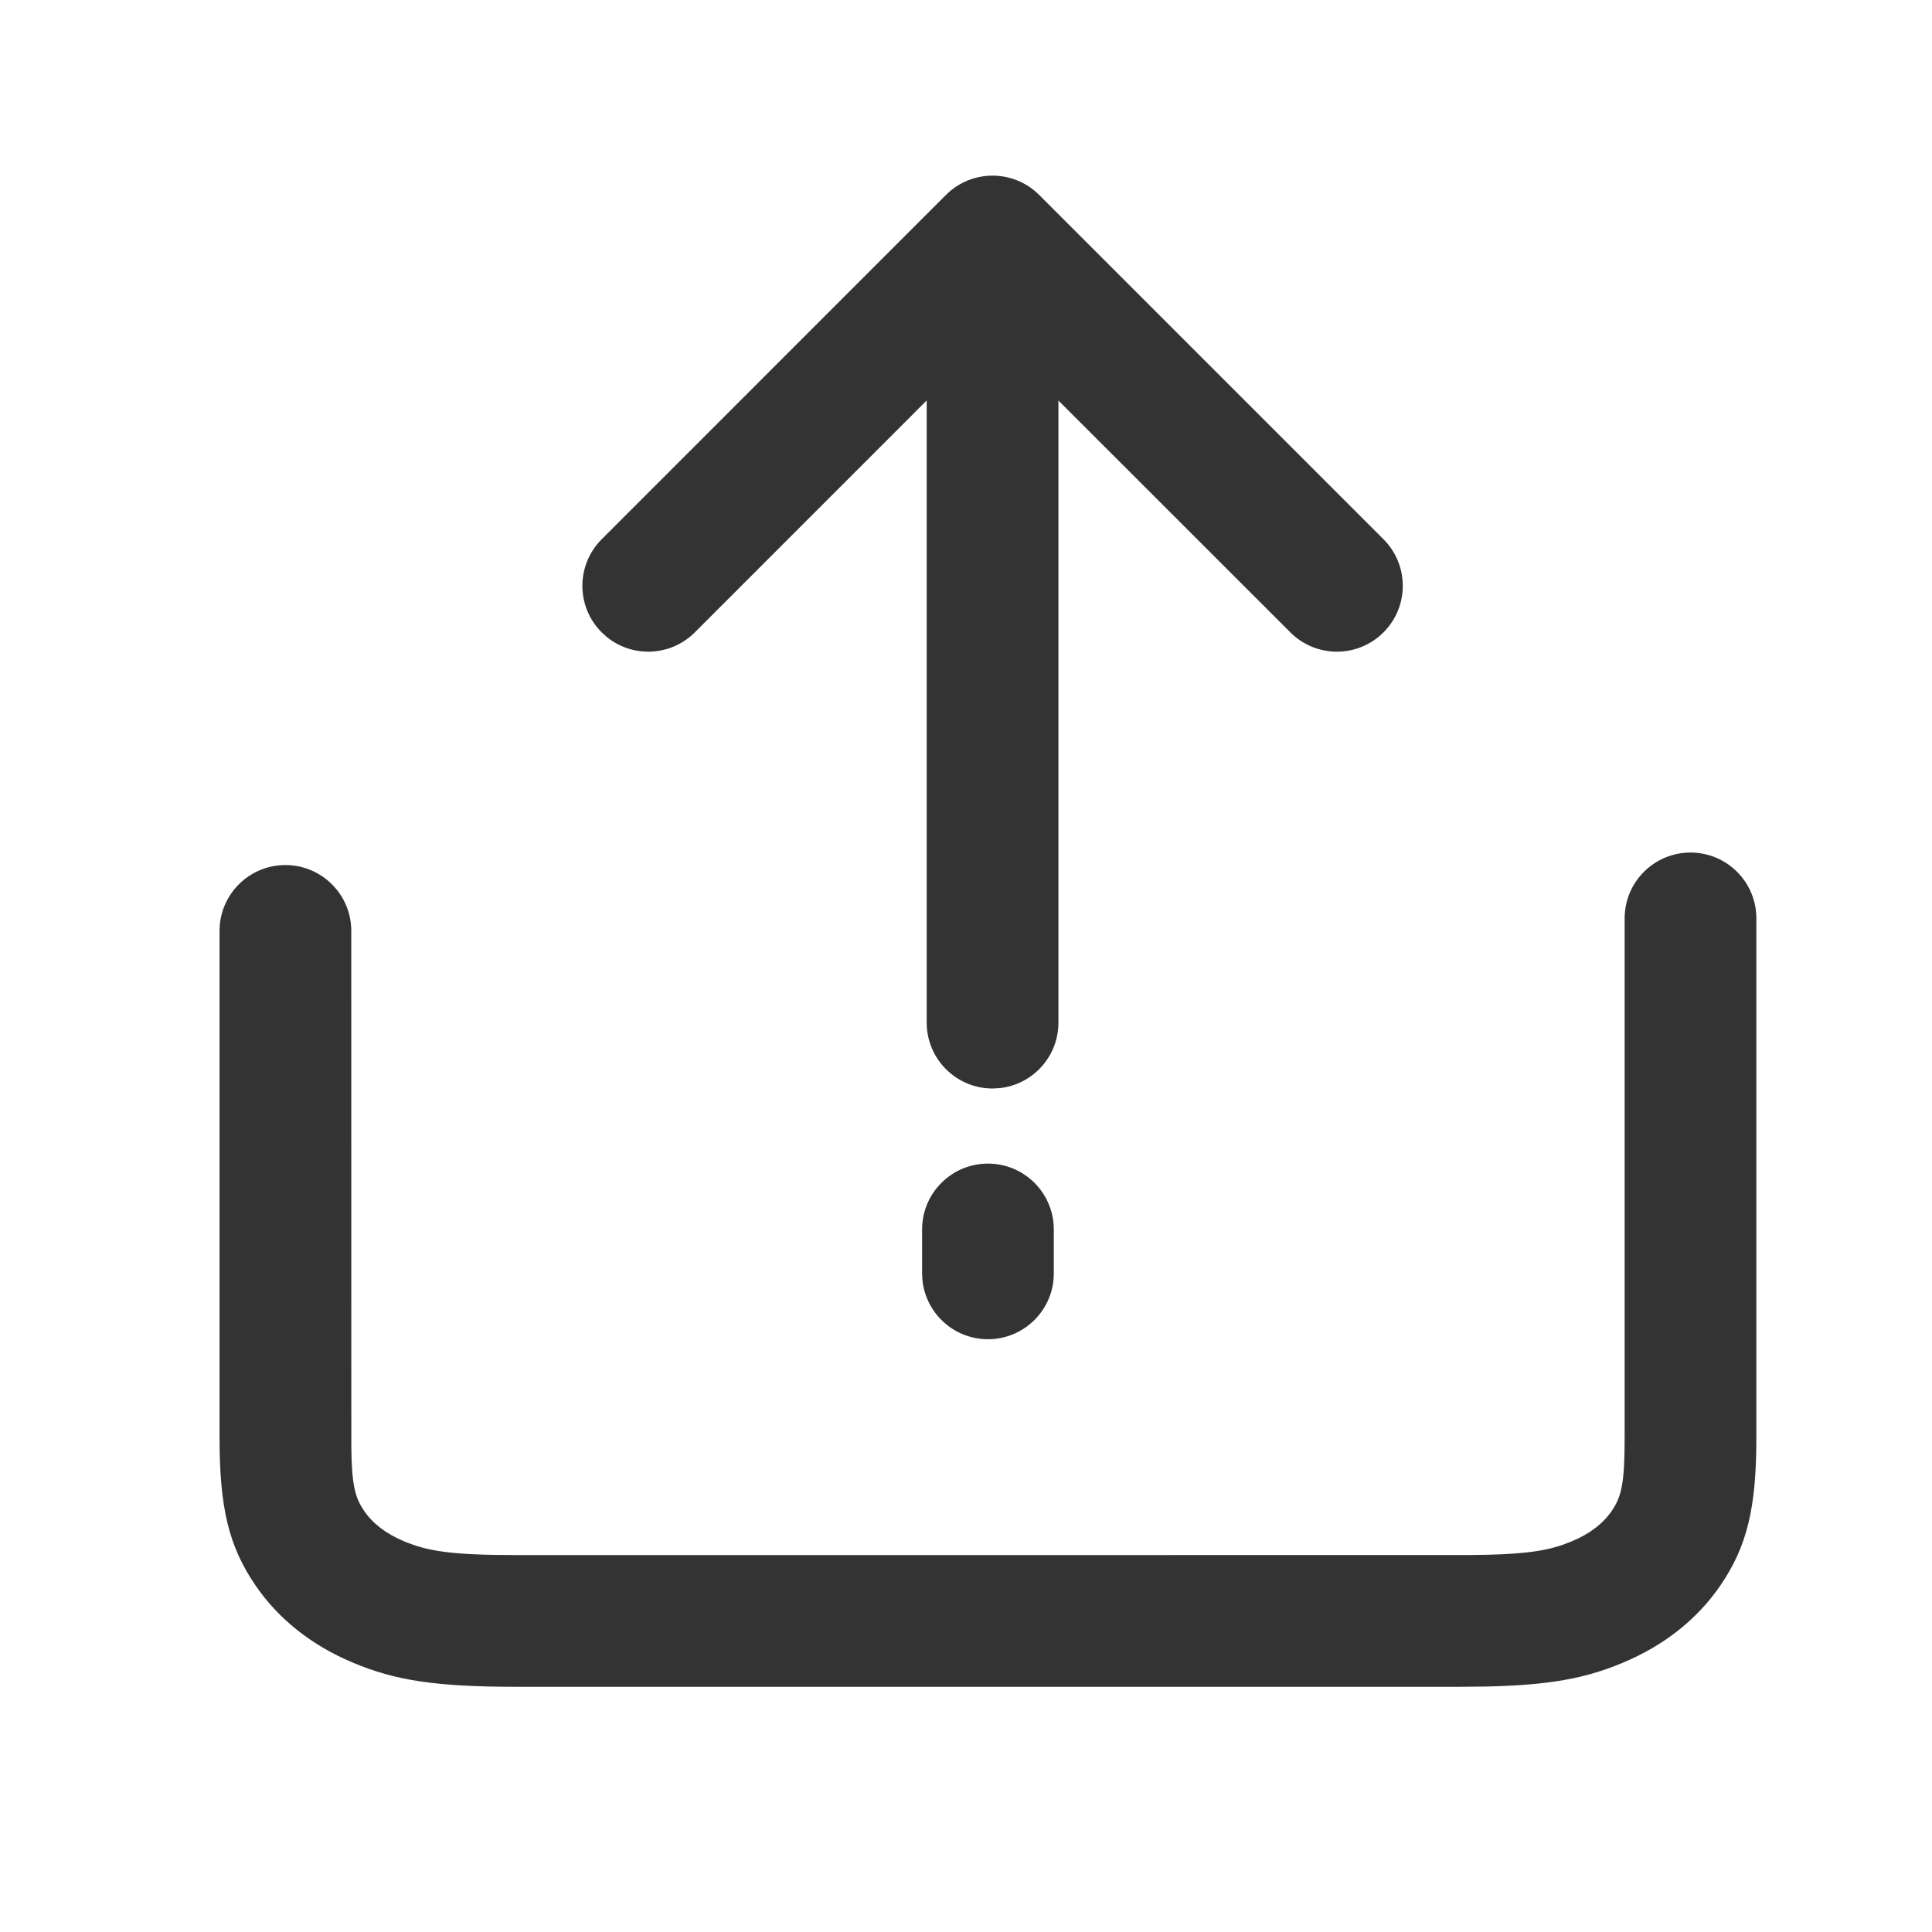 <?xml version="1.0" encoding="UTF-8"?>
<svg width="44px" height="44px" viewBox="0 0 44 44" version="1.1" xmlns="http://www.w3.org/2000/svg" xmlns:xlink="http://www.w3.org/1999/xlink">
    <title>20@2x</title>
    <g id="相关图标说明" stroke="none" stroke-width="1" fill="none" fill-rule="evenodd">
        <g id="线型图标（单色）" transform="translate(-214, -5040)">
            <g id="编组-5" transform="translate(131, 4940)">
                <g id="20" transform="translate(83, 100)">
                    <g id="编组"></g>
                    <g transform="translate(5, 3)">
                        <path d="M33.5,16.416 C34.328,16.416 35,17.087 35,17.916 L35,17.916 L35,29.745 C35,31.344 34.787,32.214 34.19,33.094 C33.661,33.873 32.902,34.471 31.97,34.863 C31.109,35.226 30.287,35.379 28.826,35.41 L28.826,35.41 L28.207,35.416 L6.793,35.416 C4.932,35.416 4.006,35.275 3.03,34.863 C2.098,34.471 1.339,33.873 0.81,33.094 C0.213,32.214 0,31.344 0,29.745 L0,29.745 L0,18.201 C0,17.372 0.672,16.701 1.5,16.701 C2.328,16.701 3,17.372 3,18.201 L3,18.201 L3.001,29.944 C3.01,30.829 3.087,31.106 3.293,31.409 C3.484,31.69 3.78,31.924 4.195,32.099 C4.748,32.332 5.298,32.416 6.793,32.416 L6.793,32.416 L28.461,32.415 C29.592,32.407 30.132,32.34 30.595,32.18 L30.595,32.18 L30.805,32.099 C31.22,31.924 31.516,31.69 31.707,31.409 C31.928,31.084 32,30.79 32,29.745 L32,29.745 L32,17.916 C32,17.087 32.672,16.416 33.5,16.416 Z M17.5,23.5 C18.28,23.5 18.92,24.095 18.993,24.856 L19,25 L19,26 C19,26.828 18.328,27.5 17.5,27.5 C16.72,27.5 16.08,26.905 16.007,26.144 L16,26 L16,25 C16,24.172 16.672,23.5 17.5,23.5 Z M16.544,1.439 C17.13,0.854 18.08,0.854 18.666,1.439 L18.666,1.439 L26.508,9.281 C27.094,9.867 27.094,10.816 26.508,11.402 C25.922,11.988 24.972,11.988 24.387,11.402 L24.387,11.402 L19.105,6.122 L19.105,20.29 C19.105,21.07 18.51,21.71 17.75,21.783 L17.605,21.79 C16.777,21.79 16.105,21.118 16.105,20.29 L16.105,20.29 L16.105,6.12 L10.824,11.402 C10.275,11.951 9.406,11.986 8.817,11.505 L8.703,11.402 C8.117,10.816 8.117,9.867 8.703,9.281 L8.703,9.281 Z" id="形状结合" fill="#333333"></path>
                        <g id="编组" transform="translate(6.5, 0)">
                            <g id="编组-3" transform="translate(10.447, 11.448) rotate(180) translate(-10.447, -11.448) translate(0.447, 0.448)"></g>
                        </g>
                    </g>
                </g>
            </g>
        </g>
    </g>
</svg>